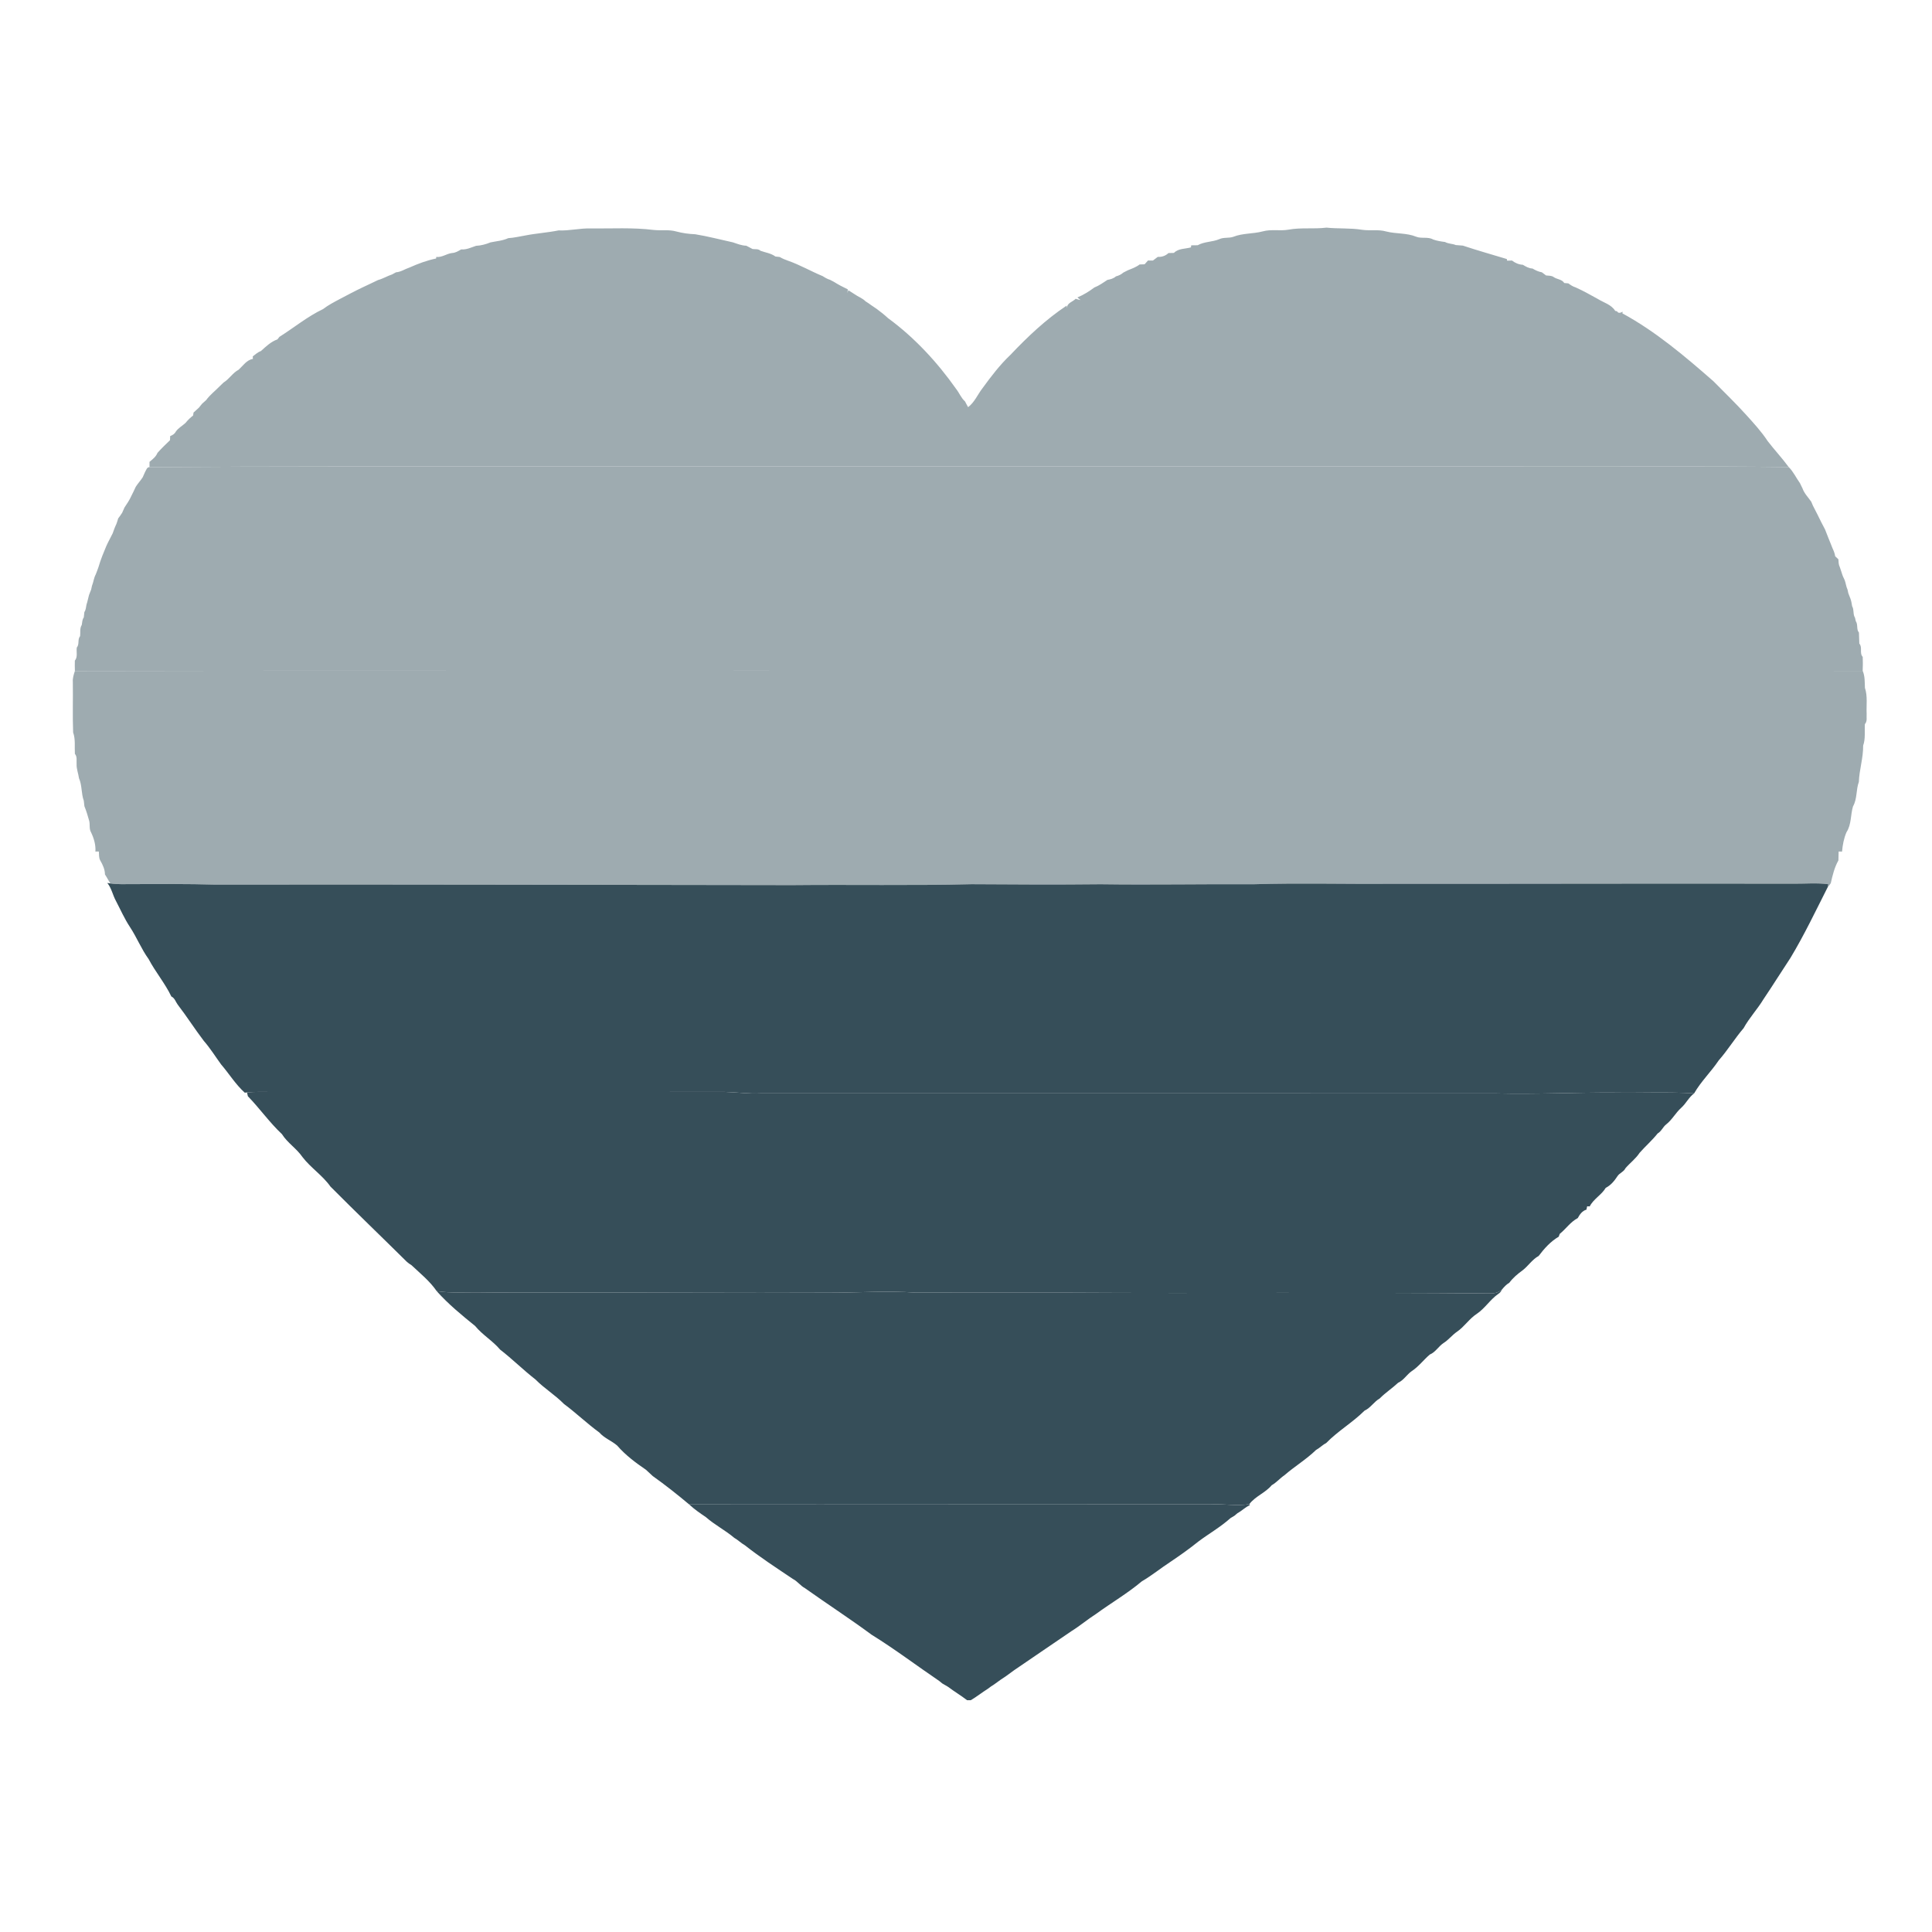 <?xml version="1.0" encoding="UTF-8" standalone="no"?>
<svg
   xmlns:dc="http://purl.org/dc/elements/1.1/"
   xmlns:cc="http://creativecommons.org/ns#"
   xmlns:rdf="http://www.w3.org/1999/02/22-rdf-syntax-ns#"
   xmlns:svg="http://www.w3.org/2000/svg"
   xmlns="http://www.w3.org/2000/svg"
   xmlns:sodipodi="http://sodipodi.sourceforge.net/DTD/sodipodi-0.dtd"
   xmlns:inkscape="http://www.inkscape.org/namespaces/inkscape"
   width="1034pt"
   height="1034pt"
   viewBox="0 0 1034 1034"
   version="1.1"
   id="svg23"
   sodipodi:docname="heartY2grey.svg"
   inkscape:version="0.92.2 5c3e80d, 2017-08-06">
  <defs
     id="defs27" />
  <sodipodi:namedview
     pagecolor="#ffffff"
     bordercolor="#666666"
     borderopacity="1"
     objecttolerance="10"
     gridtolerance="10"
     guidetolerance="10"
     inkscape:pageopacity="0"
     inkscape:pageshadow="2"
     inkscape:window-width="1110"
     inkscape:window-height="793"
     id="namedview25"
     showgrid="false"
     inkscape:zoom="0.48416983"
     inkscape:cx="319.62834"
     inkscape:cy="689.33333"
     inkscape:window-x="82"
     inkscape:window-y="0"
     inkscape:window-maximized="0"
     inkscape:current-layer="svg23" />
  <g
     id="#ed1b24ff"
     style="fill:#9eabb0;fill-opacity:1">
    <path
       fill="#ed1b24"
       opacity="1.00"
       d=" M 316.18 122.27 C 327.40 122.37 338.67 121.68 349.83 123.07 C 353.87 123.50 358.01 122.76 361.97 123.89 C 365.27 124.78 368.66 125.23 372.07 125.37 C 378.87 126.47 385.54 128.25 392.27 129.71 C 394.59 130.50 396.90 131.43 399.40 131.50 C 400.51 132.10 401.64 132.68 402.77 133.27 C 404.18 133.48 405.87 133.08 407.01 134.21 C 409.70 135.19 412.65 135.53 415.00 137.29 C 415.58 137.35 416.73 137.48 417.31 137.54 C 418.71 138.37 420.21 139.02 421.77 139.54 C 428.17 141.77 434.05 145.21 440.31 147.79 C 441.54 148.59 442.81 149.34 444.24 149.76 C 444.74 150.02 445.74 150.55 446.24 150.81 C 448.65 152.32 451.17 153.64 453.74 154.86 C 453.70 155.35 453.61 156.34 453.56 156.84 L 454.01 155.33 C 455.09 156.01 456.19 156.69 457.28 157.40 C 459.19 158.80 461.57 159.54 463.24 161.27 C 464.27 161.91 465.28 162.59 466.26 163.32 C 467.26 163.99 468.24 164.66 469.24 165.35 C 471.33 166.88 473.36 168.50 475.26 170.26 C 489.41 180.63 501.61 193.81 511.74 208.18 C 513.43 210.31 514.39 213.02 516.48 214.84 C 517.01 215.86 517.53 216.90 518.13 217.91 C 521.55 215.34 523.24 211.12 525.82 207.78 C 530.42 201.47 535.17 195.21 540.87 189.83 C 550.01 180.18 559.75 170.96 570.84 163.58 L 571.13 164.83 C 570.90 162.13 574.18 161.55 575.69 159.90 C 576.55 160.15 577.41 160.42 578.30 160.58 L 576.61 159.20 C 579.86 157.82 582.88 155.98 585.70 153.86 C 588.23 152.88 590.44 151.27 592.71 149.79 C 594.33 149.51 595.96 149.06 597.24 147.92 C 598.68 147.54 600.04 146.92 601.17 145.90 C 601.99 145.48 602.81 145.06 603.64 144.64 C 605.80 143.77 608.05 142.99 609.92 141.54 C 610.58 141.51 611.92 141.47 612.59 141.45 C 613.18 140.77 613.79 140.09 614.40 139.42 C 615.06 139.43 616.39 139.44 617.05 139.44 C 617.90 138.78 618.76 138.13 619.63 137.48 C 621.78 137.61 623.79 136.93 625.36 135.43 C 626.09 135.41 627.55 135.37 628.28 135.36 C 630.68 132.88 634.32 133.27 637.40 132.39 C 637.43 132.12 637.49 131.57 637.52 131.30 C 638.39 131.29 640.12 131.27 640.99 131.25 C 644.58 129.24 648.80 129.58 652.53 128.01 C 654.89 126.88 657.63 127.59 660.07 126.73 C 665.09 124.73 670.61 125.22 675.79 123.84 C 680.30 122.57 685.04 123.73 689.62 122.91 C 696.33 121.67 703.17 122.68 709.92 121.83 C 716.25 122.49 722.66 121.95 728.97 122.98 C 733.27 123.61 737.69 122.68 741.92 123.89 C 747.20 125.24 752.85 124.59 757.94 126.69 C 760.84 127.85 764.23 126.55 766.99 128.17 C 769.05 128.90 771.20 129.24 773.37 129.51 C 775.13 130.52 777.27 130.36 779.13 131.15 C 780.38 131.26 781.64 131.36 782.92 131.45 C 790.69 134.03 798.61 136.27 806.47 138.64 L 806.58 139.50 C 807.23 139.49 808.55 139.46 809.21 139.44 C 810.90 140.75 812.87 141.60 815.03 141.71 C 816.62 142.67 818.26 143.65 820.19 143.71 C 821.74 144.64 823.38 145.43 825.19 145.73 C 825.93 146.29 826.69 146.85 827.45 147.42 C 828.79 147.59 830.28 147.42 831.47 148.25 C 833.28 149.57 835.92 149.40 837.19 151.47 C 837.74 151.51 838.83 151.61 839.38 151.66 C 840.57 152.54 841.82 153.39 843.27 153.81 C 847.34 155.64 851.24 157.84 855.15 160.00 C 858.33 161.99 862.40 162.99 864.45 166.38 C 864.71 166.44 865.21 166.56 865.47 166.62 C 866.16 167.95 867.43 167.34 868.44 166.81 L 868.30 167.71 C 886.13 177.41 901.78 190.69 917.01 204.03 C 922.94 210.06 929.06 215.93 934.72 222.22 C 938.69 226.63 942.75 231.02 946.01 236.01 C 949.65 240.76 953.77 245.14 957.32 249.98 C 909.89 249.38 862.45 249.84 815.01 249.69 C 635.01 249.69 455.01 249.69 275.01 249.69 C 210.01 249.72 145.00 249.54 80.01 250.03 C 80.01 249.32 80.01 247.90 80.01 247.18 C 81.69 245.82 83.46 244.43 84.29 242.36 C 86.40 239.98 88.70 237.79 90.99 235.59 C 91.01 235.04 91.05 233.94 91.07 233.39 C 92.32 232.92 93.48 232.23 94.09 230.99 C 95.42 229.03 97.61 227.92 99.31 226.33 C 100.48 224.85 101.84 223.54 103.33 222.40 C 103.40 222.00 103.52 221.18 103.59 220.78 C 104.53 219.92 105.47 219.06 106.42 218.22 C 107.00 217.49 107.59 216.77 108.17 216.06 C 108.89 215.41 109.61 214.77 110.33 214.14 C 112.37 211.29 115.20 209.20 117.61 206.69 C 118.28 206.03 118.97 205.37 119.65 204.72 C 122.71 202.86 124.54 199.52 127.73 197.87 C 130.05 195.74 132.05 192.60 135.35 192.09 C 135.33 191.75 135.30 191.08 135.28 190.74 C 136.67 189.70 137.95 188.46 139.63 187.89 C 142.32 185.46 145.00 182.87 148.49 181.63 C 148.75 181.30 149.27 180.63 149.53 180.29 C 157.35 175.37 164.54 169.39 172.91 165.41 C 175.70 163.26 178.85 161.65 181.95 159.99 C 185.90 157.91 189.81 155.82 193.85 153.90 C 195.23 153.27 196.61 152.61 197.98 151.95 C 199.43 151.27 200.87 150.57 202.32 149.88 C 204.96 149.17 207.30 147.71 209.89 146.85 C 210.40 146.57 211.41 146.02 211.91 145.74 C 214.56 145.57 216.74 143.97 219.19 143.17 C 223.76 141.13 228.48 139.36 233.40 138.35 L 233.50 137.51 C 236.58 137.87 239.05 135.72 242.00 135.40 C 243.80 135.33 245.31 134.35 246.82 133.48 C 249.66 133.72 252.18 132.43 254.78 131.56 C 257.46 131.44 260.04 130.73 262.52 129.72 C 265.71 129.06 269.04 128.85 272.04 127.45 C 275.13 127.29 278.13 126.52 281.18 126.02 C 287.04 124.86 293.07 124.51 298.95 123.31 C 304.74 123.60 310.39 122.06 316.18 122.27 Z"
       id="path2"
       style="fill:#9eabb0;fill-opacity:1" />
  </g>
  <g
     id="#f7941dff"
     style="fill:#9eabb0;fill-opacity:1">
    <path
       fill="#f7941d"
       opacity="1.00"
       d=" M 77.65 252.58 C 78.26 251.64 78.58 249.95 80.01 250.03 C 145.00 249.54 210.01 249.72 275.01 249.69 C 455.01 249.69 635.01 249.69 815.01 249.69 C 862.45 249.84 909.89 249.38 957.32 249.98 C 959.75 252.35 961.31 255.77 963.34 258.60 C 963.78 259.53 964.23 260.47 964.70 261.40 C 965.67 264.14 967.75 266.17 969.37 268.51 C 969.60 269.04 970.05 270.10 970.27 270.63 C 971.11 272.20 971.89 273.81 972.72 275.40 C 973.36 276.74 974.02 278.07 974.70 279.41 C 975.35 280.74 976.04 282.07 976.77 283.39 C 977.46 285.04 978.07 286.74 978.74 288.41 C 979.46 290.05 980.07 291.74 980.75 293.41 C 981.40 294.77 981.97 296.19 982.18 297.71 C 982.61 298.11 983.47 298.92 983.90 299.33 C 983.99 300.74 983.99 302.21 984.66 303.52 C 984.97 304.51 985.30 305.50 985.66 306.50 C 986.05 307.90 986.64 309.25 987.30 310.57 C 987.89 312.19 988.04 313.96 988.79 315.54 C 988.89 316.02 989.10 316.98 989.21 317.46 C 989.61 318.45 990.00 319.46 990.37 320.47 C 990.85 321.75 991.01 323.11 991.26 324.46 C 992.40 326.34 991.58 328.74 992.79 330.60 C 992.90 331.06 993.10 331.99 993.21 332.46 C 994.51 334.27 993.41 336.82 994.90 338.56 C 994.98 340.51 995.00 342.48 995.10 344.44 C 996.93 346.43 995.04 349.58 996.92 351.56 C 997.04 354.04 997.00 356.53 996.90 359.02 C 796.61 358.97 596.33 359.02 396.04 358.99 C 277.38 359.08 158.73 358.85 40.08 359.11 C 40.02 357.26 40.01 355.41 40.06 353.56 C 41.72 351.62 40.75 348.87 41.10 346.56 C 42.63 344.83 41.37 342.19 42.88 340.44 C 43.10 338.44 42.60 336.25 43.76 334.46 C 44.03 333.10 43.96 331.61 44.84 330.45 C 44.95 329.48 45.05 328.51 45.16 327.55 C 45.99 326.38 46.00 324.93 46.29 323.59 C 46.86 321.92 47.15 320.17 47.63 318.49 C 47.99 317.47 48.38 316.46 48.80 315.47 C 48.90 314.99 49.12 314.02 49.22 313.54 C 50.04 311.54 50.19 309.33 51.25 307.41 C 51.79 306.13 52.22 304.81 52.71 303.51 C 53.00 302.49 53.32 301.49 53.66 300.49 C 53.99 299.50 54.35 298.53 54.73 297.56 C 55.75 295.25 56.53 292.85 57.67 290.59 C 58.55 288.87 59.44 287.16 60.31 285.43 C 60.90 283.74 61.50 282.05 62.29 280.44 C 62.65 279.45 62.97 278.46 63.25 277.45 C 64.00 276.46 64.73 275.48 65.38 274.43 C 65.79 273.48 66.21 272.53 66.64 271.59 C 67.96 269.59 69.34 267.61 70.30 265.41 C 71.11 263.80 71.91 262.19 72.64 260.55 C 73.76 258.75 75.25 257.22 76.38 255.43 C 76.80 254.48 77.22 253.53 77.65 252.58 Z"
       id="path5"
       style="fill:#9eabb0;fill-opacity:1" />
  </g>
  <g
     id="#f5ed30ff"
     style="fill:#9eabb0;fill-opacity:1">
    <path
       fill="#f5ed30"
       opacity="1.00"
       d=" M 40.08 359.11 C 158.73 358.85 277.38 359.08 396.04 358.99 C 596.33 359.02 796.61 358.97 996.90 359.02 C 998.15 361.91 997.97 365.05 998.10 368.13 C 999.62 372.60 998.80 377.38 999.02 382.01 C 998.86 383.86 999.49 386.01 998.08 387.54 C 997.83 391.38 998.48 395.33 997.15 399.04 C 997.24 405.62 995.09 411.92 994.85 418.47 C 993.29 422.65 994.03 427.55 991.72 431.59 C 990.35 436.08 990.95 441.26 988.24 445.39 C 986.82 448.66 986.17 452.22 985.86 455.75 C 985.40 455.75 984.49 455.74 984.03 455.74 C 983.99 457.31 983.97 458.90 983.91 460.48 C 981.79 464.23 980.77 468.50 979.83 472.67 C 979.36 473.44 978.82 474.14 978.20 474.77 C 978.27 474.38 978.42 473.61 978.49 473.23 C 972.35 472.42 966.15 473.00 959.98 472.95 C 887.99 472.79 816.00 473.06 744.02 472.99 C 719.68 473.19 695.34 472.50 671.01 473.24 C 643.68 473.10 616.36 473.62 589.03 473.24 C 566.02 473.49 543.01 473.38 520.01 473.22 C 488.02 474.03 456.02 473.38 424.02 473.71 C 321.01 473.61 218.00 473.29 114.98 473.44 C 100.32 473.01 85.65 473.16 70.99 473.18 C 67.02 473.16 63.02 473.41 59.08 472.81 C 58.03 471.26 57.22 469.56 56.18 468.01 C 56.15 465.27 54.98 462.80 53.64 460.49 C 52.83 459.03 53.04 457.32 52.90 455.73 C 52.44 455.73 51.53 455.75 51.07 455.75 C 51.30 452.15 50.27 448.66 48.72 445.45 C 47.62 443.58 48.24 441.36 47.75 439.36 C 47.00 436.70 46.23 434.04 45.18 431.49 C 45.06 430.50 44.95 429.51 44.84 428.53 C 43.43 424.69 43.98 420.32 42.27 416.50 C 41.94 413.96 40.88 411.53 41.00 408.95 C 40.86 407.09 41.42 405.01 40.08 403.46 C 39.85 399.63 40.47 395.69 39.14 392.00 C 38.79 383.01 39.12 374.00 38.98 365.01 C 38.82 362.96 39.45 361.02 40.08 359.11 Z"
       id="path8"
       style="fill:#9eabb0;fill-opacity:1" />
  </g>
  <g
     id="#3ab54aff"
     style="fill:#364e59">
    <path
       fill="#3ab54a"
       opacity="1.00"
       d=" M 57.43 472.55 L 59.08 472.81 C 63.02 473.41 67.02 473.16 70.99 473.18 C 85.65 473.16 100.32 473.01 114.98 473.44 C 218.00 473.29 321.01 473.61 424.02 473.71 C 456.02 473.38 488.02 474.03 520.01 473.22 C 543.01 473.38 566.02 473.49 589.03 473.24 C 616.36 473.62 643.68 473.10 671.01 473.24 C 695.34 472.50 719.68 473.19 744.02 472.99 C 816.00 473.06 887.99 472.79 959.98 472.95 C 966.15 473.00 972.35 472.42 978.49 473.23 C 978.42 473.61 978.27 474.38 978.20 474.77 C 971.76 487.49 965.64 500.38 958.28 512.61 C 953.42 519.96 948.76 527.44 943.82 534.76 C 940.57 540.14 936.19 544.75 933.17 550.27 C 928.44 555.79 924.66 562.06 919.86 567.51 C 915.76 573.63 910.37 578.75 906.69 585.17 C 892.48 584.29 878.22 584.99 863.99 584.76 C 842.99 584.63 822.01 585.72 801.01 585.20 C 669.68 585.11 538.35 585.17 407.02 585.17 C 400.67 585.49 394.37 584.56 388.04 584.40 C 307.36 584.44 226.69 584.40 146.01 584.42 C 141.40 584.43 136.78 584.22 132.19 584.68 L 131.00 584.80 C 126.07 580.38 122.62 574.65 118.32 569.66 C 115.25 565.44 112.50 560.98 109.05 557.04 C 104.23 550.71 99.96 543.98 95.11 537.67 C 94.01 536.19 93.52 534.13 91.71 533.32 C 88.33 526.25 83.19 520.22 79.54 513.29 C 75.64 507.91 73.21 501.69 69.56 496.15 C 66.62 491.72 64.50 486.84 62.04 482.16 C 60.32 479.03 59.72 475.36 57.43 472.55 Z"
       id="path11"
       style="fill:#364e59" />
  </g>
  <g
     id="#23aae1ff"
     style="fill:#364e59">
    <path
       fill="#23aae1"
       opacity="1.00"
       d=" M 132.19 584.68 C 136.78 584.22 141.40 584.43 146.01 584.42 C 226.69 584.40 307.36 584.44 388.04 584.40 C 394.37 584.56 400.67 585.49 407.02 585.17 C 538.35 585.17 669.68 585.11 801.01 585.20 C 822.01 585.72 842.99 584.63 863.99 584.76 C 878.22 584.99 892.48 584.29 906.69 585.17 C 903.87 587.25 902.39 590.54 899.82 592.86 C 896.81 595.54 894.96 599.23 891.78 601.74 C 889.97 603.12 889.18 605.49 887.18 606.61 C 884.23 610.31 880.62 613.46 877.51 616.98 C 875.45 620.15 872.35 622.40 869.92 625.25 C 869.04 627.16 866.78 627.75 865.67 629.48 C 864.05 631.96 862.10 634.37 859.39 635.72 C 857.13 639.56 852.82 641.66 850.81 645.67 C 850.47 645.66 849.78 645.63 849.44 645.61 C 849.35 646.06 849.16 646.95 849.06 647.40 C 846.81 648.03 845.47 649.97 844.41 651.92 C 840.55 653.92 838.09 657.70 834.76 660.38 C 834.63 660.76 834.36 661.51 834.22 661.88 C 829.94 664.36 826.44 668.23 823.49 672.18 C 820.04 674.06 817.93 677.54 814.85 679.90 C 812.23 681.79 809.70 683.92 807.77 686.53 C 806.18 687.42 804.98 688.78 803.84 690.16 C 801.98 691.90 799.42 692.32 796.98 692.23 C 722.00 691.57 647.01 692.25 572.03 691.82 C 544.69 691.79 517.34 691.85 490.00 691.79 C 474.66 690.73 459.30 691.85 443.95 691.84 C 394.99 692.09 346.02 691.65 297.06 691.79 C 283.71 691.79 270.36 691.84 257.01 691.66 C 249.25 691.52 241.42 692.20 233.71 691.00 C 230.04 685.63 224.89 681.53 220.22 677.11 C 219.34 676.59 218.52 675.99 217.76 675.33 C 204.16 661.87 190.33 648.60 176.86 635.05 C 172.66 629.07 166.28 625.01 161.85 619.21 C 158.74 614.65 153.84 611.68 150.89 606.98 C 144.24 600.74 139.00 593.24 132.66 586.70 C 132.54 586.19 132.31 585.18 132.19 584.68 Z"
       id="path14"
       style="fill:#364e59" />
  </g>
  <g
     id="#283890ff"
     style="fill:#364e59">
    <path
       fill="#283890"
       opacity="1.00"
       d=" M 796.98 692.23 C 799.42 692.32 801.98 691.90 803.84 690.16 C 803.40 691.09 802.82 691.94 801.91 692.47 C 797.54 695.50 794.73 700.26 790.31 703.21 C 786.31 705.81 783.74 710.04 779.81 712.71 C 777.18 714.51 775.24 717.13 772.53 718.82 C 769.87 720.60 768.26 723.69 765.23 724.94 C 761.88 727.79 759.24 731.43 755.53 733.84 C 752.90 735.67 751.27 738.70 748.29 740.03 C 745.13 743.00 741.47 745.35 738.43 748.44 C 735.36 750.20 733.52 753.51 730.29 754.98 C 723.93 761.32 716.02 765.87 709.75 772.33 C 707.78 773.32 706.26 774.99 704.32 776.03 C 699.15 781.06 692.91 784.78 687.48 789.50 C 685.06 791.14 683.16 793.45 680.61 794.89 C 677.21 798.98 671.87 800.75 668.64 805.01 C 661.80 806.19 654.91 804.74 648.04 805.13 C 554.97 805.09 461.90 805.30 368.84 805.17 C 362.54 799.88 356.06 794.75 349.36 789.99 C 348.12 788.87 346.93 787.73 345.71 786.61 C 340.18 782.84 334.69 778.74 330.31 773.66 C 327.29 771.06 323.40 769.70 320.75 766.66 C 314.20 761.89 308.31 756.20 301.78 751.35 C 297.10 746.56 291.29 743.09 286.61 738.31 C 280.07 733.23 274.21 727.36 267.66 722.30 C 263.66 717.56 258.20 714.44 254.27 709.64 C 247.07 703.82 239.90 697.94 233.71 691.00 C 241.42 692.20 249.25 691.52 257.01 691.66 C 270.36 691.84 283.71 691.79 297.06 691.79 C 346.02 691.65 394.99 692.09 443.95 691.84 C 459.30 691.85 474.66 690.73 490.00 691.79 C 517.34 691.85 544.69 691.79 572.03 691.82 C 647.01 692.25 722.00 691.57 796.98 692.23 Z"
       id="path17"
       style="fill:#364e59" />
  </g>
  <g
     id="#662e93ff"
     style="fill:#364e59">
    <path
       fill="#662e93"
       opacity="1.00"
       d=" M 368.84 805.17 C 461.90 805.30 554.97 805.09 648.04 805.13 C 654.91 804.74 661.80 806.19 668.64 805.01 L 668.88 805.58 C 666.46 806.62 664.64 808.61 662.32 809.82 C 661.78 810.26 661.24 810.71 660.72 811.18 C 660.18 811.50 659.10 812.16 658.55 812.49 C 653.27 817.24 647.05 820.77 641.38 825.01 C 636.64 828.84 631.64 832.37 626.58 835.78 C 621.35 839.19 616.49 843.18 611.08 846.34 C 603.42 852.80 594.70 857.85 586.62 863.76 C 582.15 866.61 578.10 870.06 573.60 872.87 C 563.26 879.82 553.05 886.95 542.72 893.92 C 540.92 895.17 539.22 896.57 537.37 897.77 C 534.93 899.26 532.77 901.16 530.31 902.63 C 529.91 902.93 529.11 903.52 528.71 903.82 C 525.60 905.78 522.72 908.09 519.55 909.95 C 519.05 909.95 518.06 909.94 517.56 909.94 C 514.29 907.39 510.70 905.30 507.40 902.79 C 506.36 902.14 505.31 901.52 504.25 900.94 C 503.88 900.63 503.13 900.02 502.76 899.71 C 490.63 891.49 478.93 882.59 466.45 874.88 C 454.81 866.27 442.63 858.40 430.84 850.00 C 428.38 848.71 426.81 846.27 424.33 845.04 C 415.65 839.20 406.86 833.51 398.65 827.02 C 396.62 825.88 394.98 824.18 392.96 823.04 C 388.17 818.97 382.48 816.11 377.76 811.94 C 374.67 809.86 371.56 807.73 368.84 805.17 Z"
       id="path20"
       style="fill:#364e59" />
  </g>
</svg>
